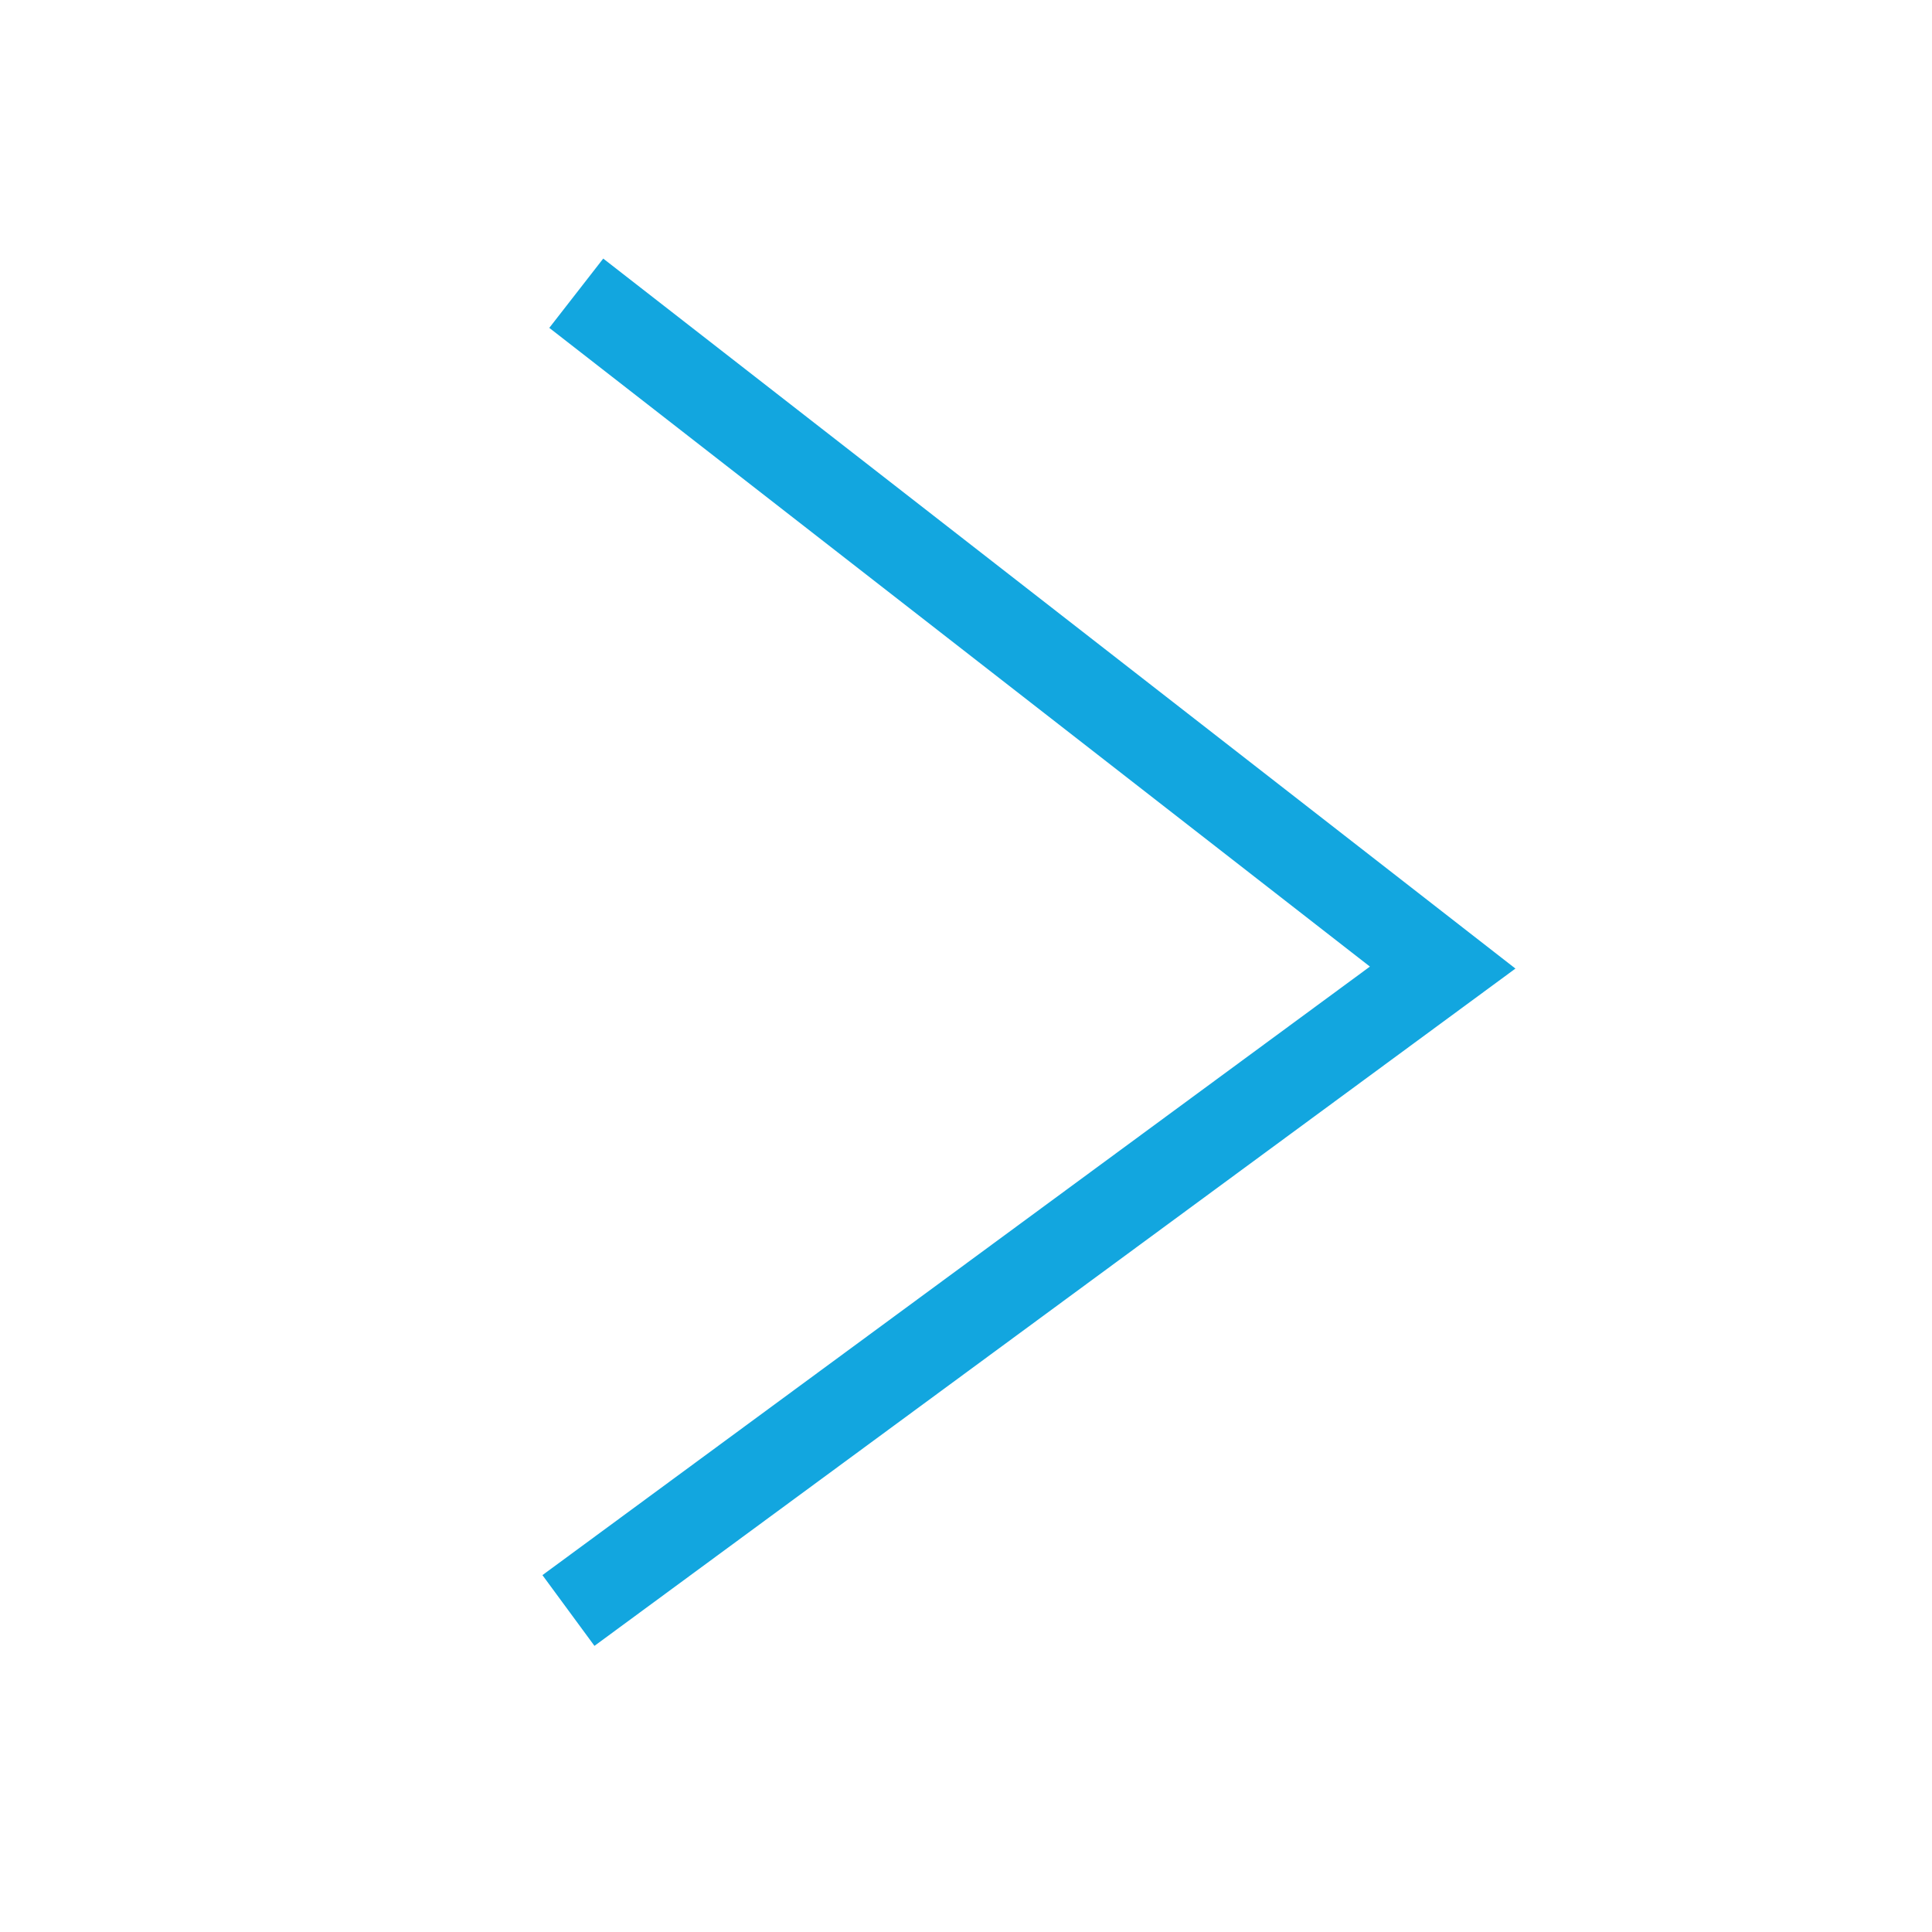 <?xml version="1.0" encoding="UTF-8" standalone="no"?>
<!-- Created with Inkscape (http://www.inkscape.org/) -->

<svg
   xmlns:dc="http://purl.org/dc/elements/1.1/"
   xmlns:cc="http://creativecommons.org/ns#"
   xmlns:rdf="http://www.w3.org/1999/02/22-rdf-syntax-ns#"
   xmlns:svg="http://www.w3.org/2000/svg"
   xmlns="http://www.w3.org/2000/svg"
   xmlns:sodipodi="http://sodipodi.sourceforge.net/DTD/sodipodi-0.dtd"
   xmlns:inkscape="http://www.inkscape.org/namespaces/inkscape"
   width="22"
   height="22"
   viewBox="0 0 22 22"
   id="svg4172"
   version="1.1"
   inkscape:version="0.91 r13725"
   sodipodi:docname="avancar.svg">
  <defs
     id="defs4174">
    <inkscape:path-effect
       effect="spiro"
       id="path-effect4780"
       is_visible="true" />
  </defs>
  <sodipodi:namedview
     id="base"
     pagecolor="#ffffff"
     bordercolor="#666666"
     borderopacity="1.0"
     inkscape:pageopacity="0.0"
     inkscape:pageshadow="2"
     inkscape:zoom="22.4"
     inkscape:cx="4.5784954"
     inkscape:cy="11.525592"
     inkscape:document-units="px"
     inkscape:current-layer="layer1"
     showgrid="false"
     units="px"
     inkscape:snap-grids="true"
     inkscape:snap-to-guides="true"
     inkscape:snap-page="false"
     inkscape:snap-midpoints="true"
     inkscape:snap-bbox="true"
     inkscape:snap-intersection-paths="true"
     inkscape:snap-smooth-nodes="true"
     inkscape:window-width="1280"
     inkscape:window-height="962"
     inkscape:window-x="-8"
     inkscape:window-y="-8"
     inkscape:window-maximized="1"
     inkscape:snap-nodes="false" />
  <g
     inkscape:label="Layer 1"
     inkscape:groupmode="layer"
     id="layer1"
     transform="translate(0,-1030.362)">
    <path
       style="fill:none;fill-rule:evenodd;stroke:#12a6df;stroke-width:1px;stroke-linecap:butt;stroke-linejoin:miter;stroke-opacity:1"
       d="m 6.562,1033.701 9.866,7.679 -9.955,7.321"
       id="path4778"
       inkscape:path-effect="#path-effect4780"
       inkscape:original-d="m 6.5624998,1033.7015 c 3.2900077,2.5584 14.8639802,-2.0794 9.8660712,7.6786 l -9.9553569,7.3214"
       inkscape:connector-curvature="0"
       sodipodi:nodetypes="ccc" />
  </g>
</svg>
